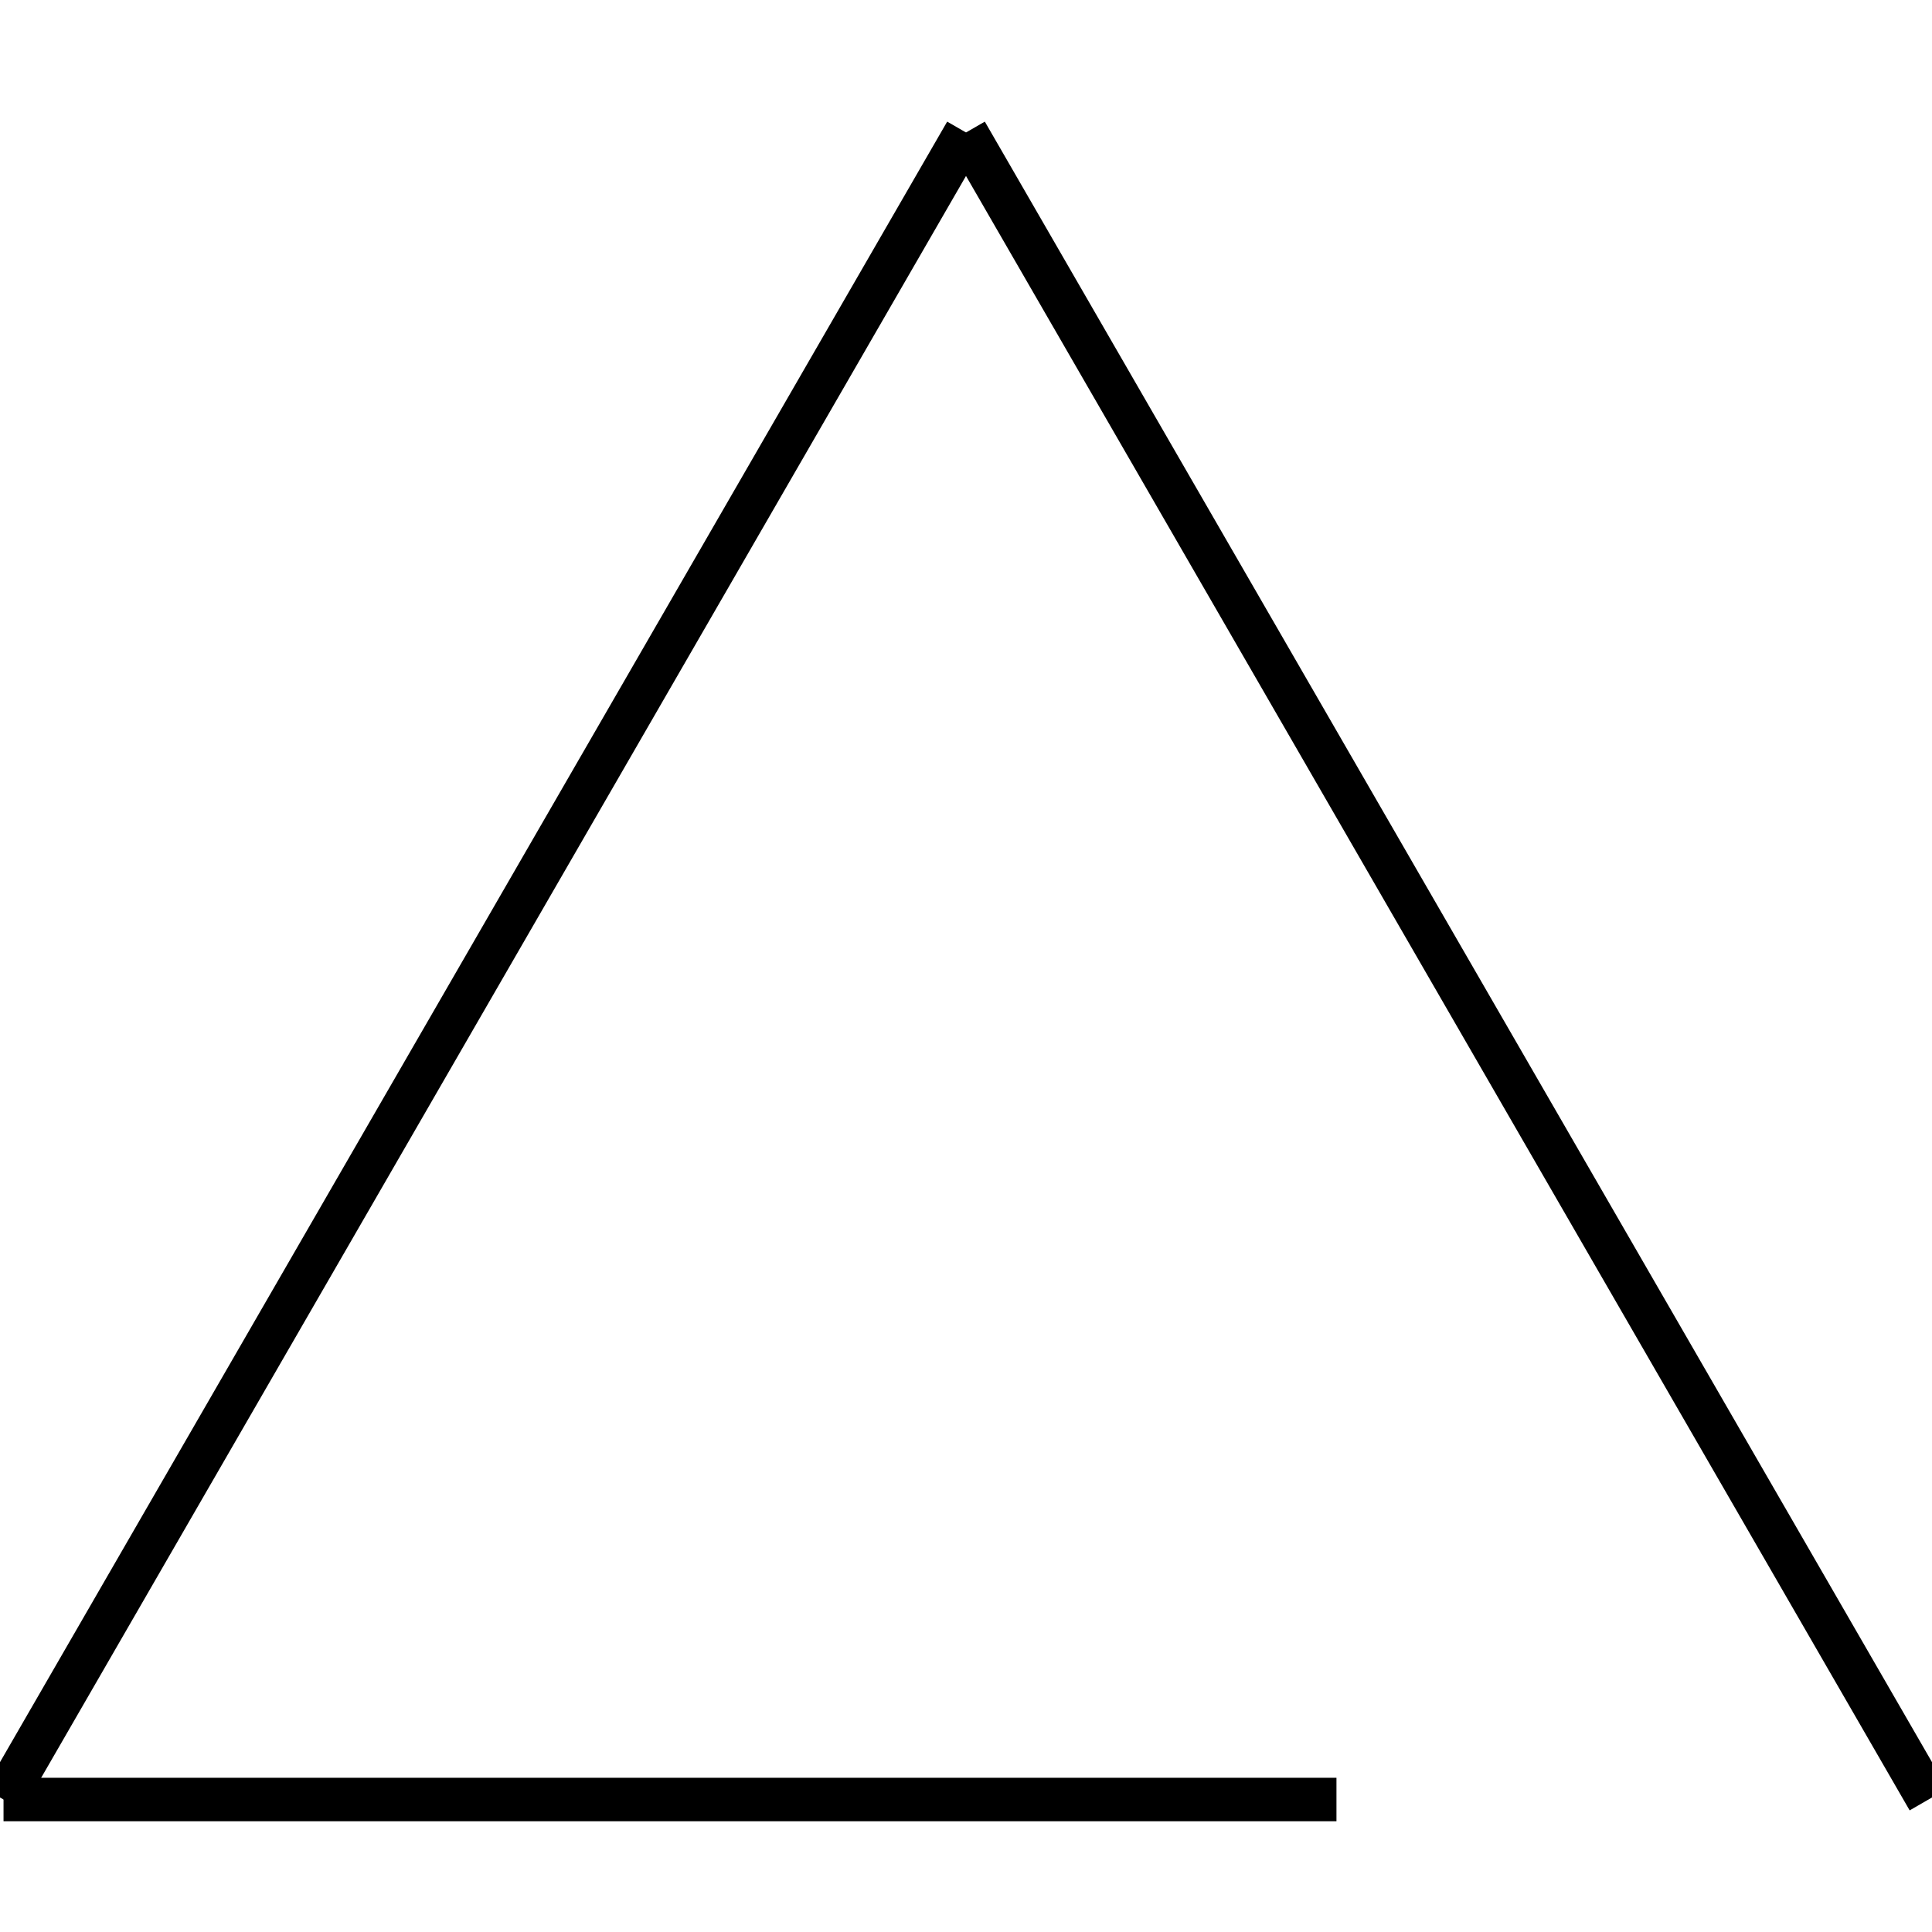 <?xml version="1.0" standalone="no"?><svg xmlns="http://www.w3.org/2000/svg" width="400.000" height="400.000" viewBox="0.0 0.0 400.000 400.000" version="1.1">
  <title>Produce by Acme CAD Converter</title>
  <desc>Produce by Acme CAD Converter</desc>
<g id="0" display="visible">
<g><path d="M276.7 372.57L0.73 372.57"
fill="none" stroke="black" stroke-width="9"/>
</g>
<g><path d="M0.73 372.57L200 27.43"
fill="none" stroke="black" stroke-width="9"/>
</g>
<g><path d="M200 27.43L399.27 372.57"
fill="none" stroke="black" stroke-width="9"/>
</g>
</g>
</svg>
